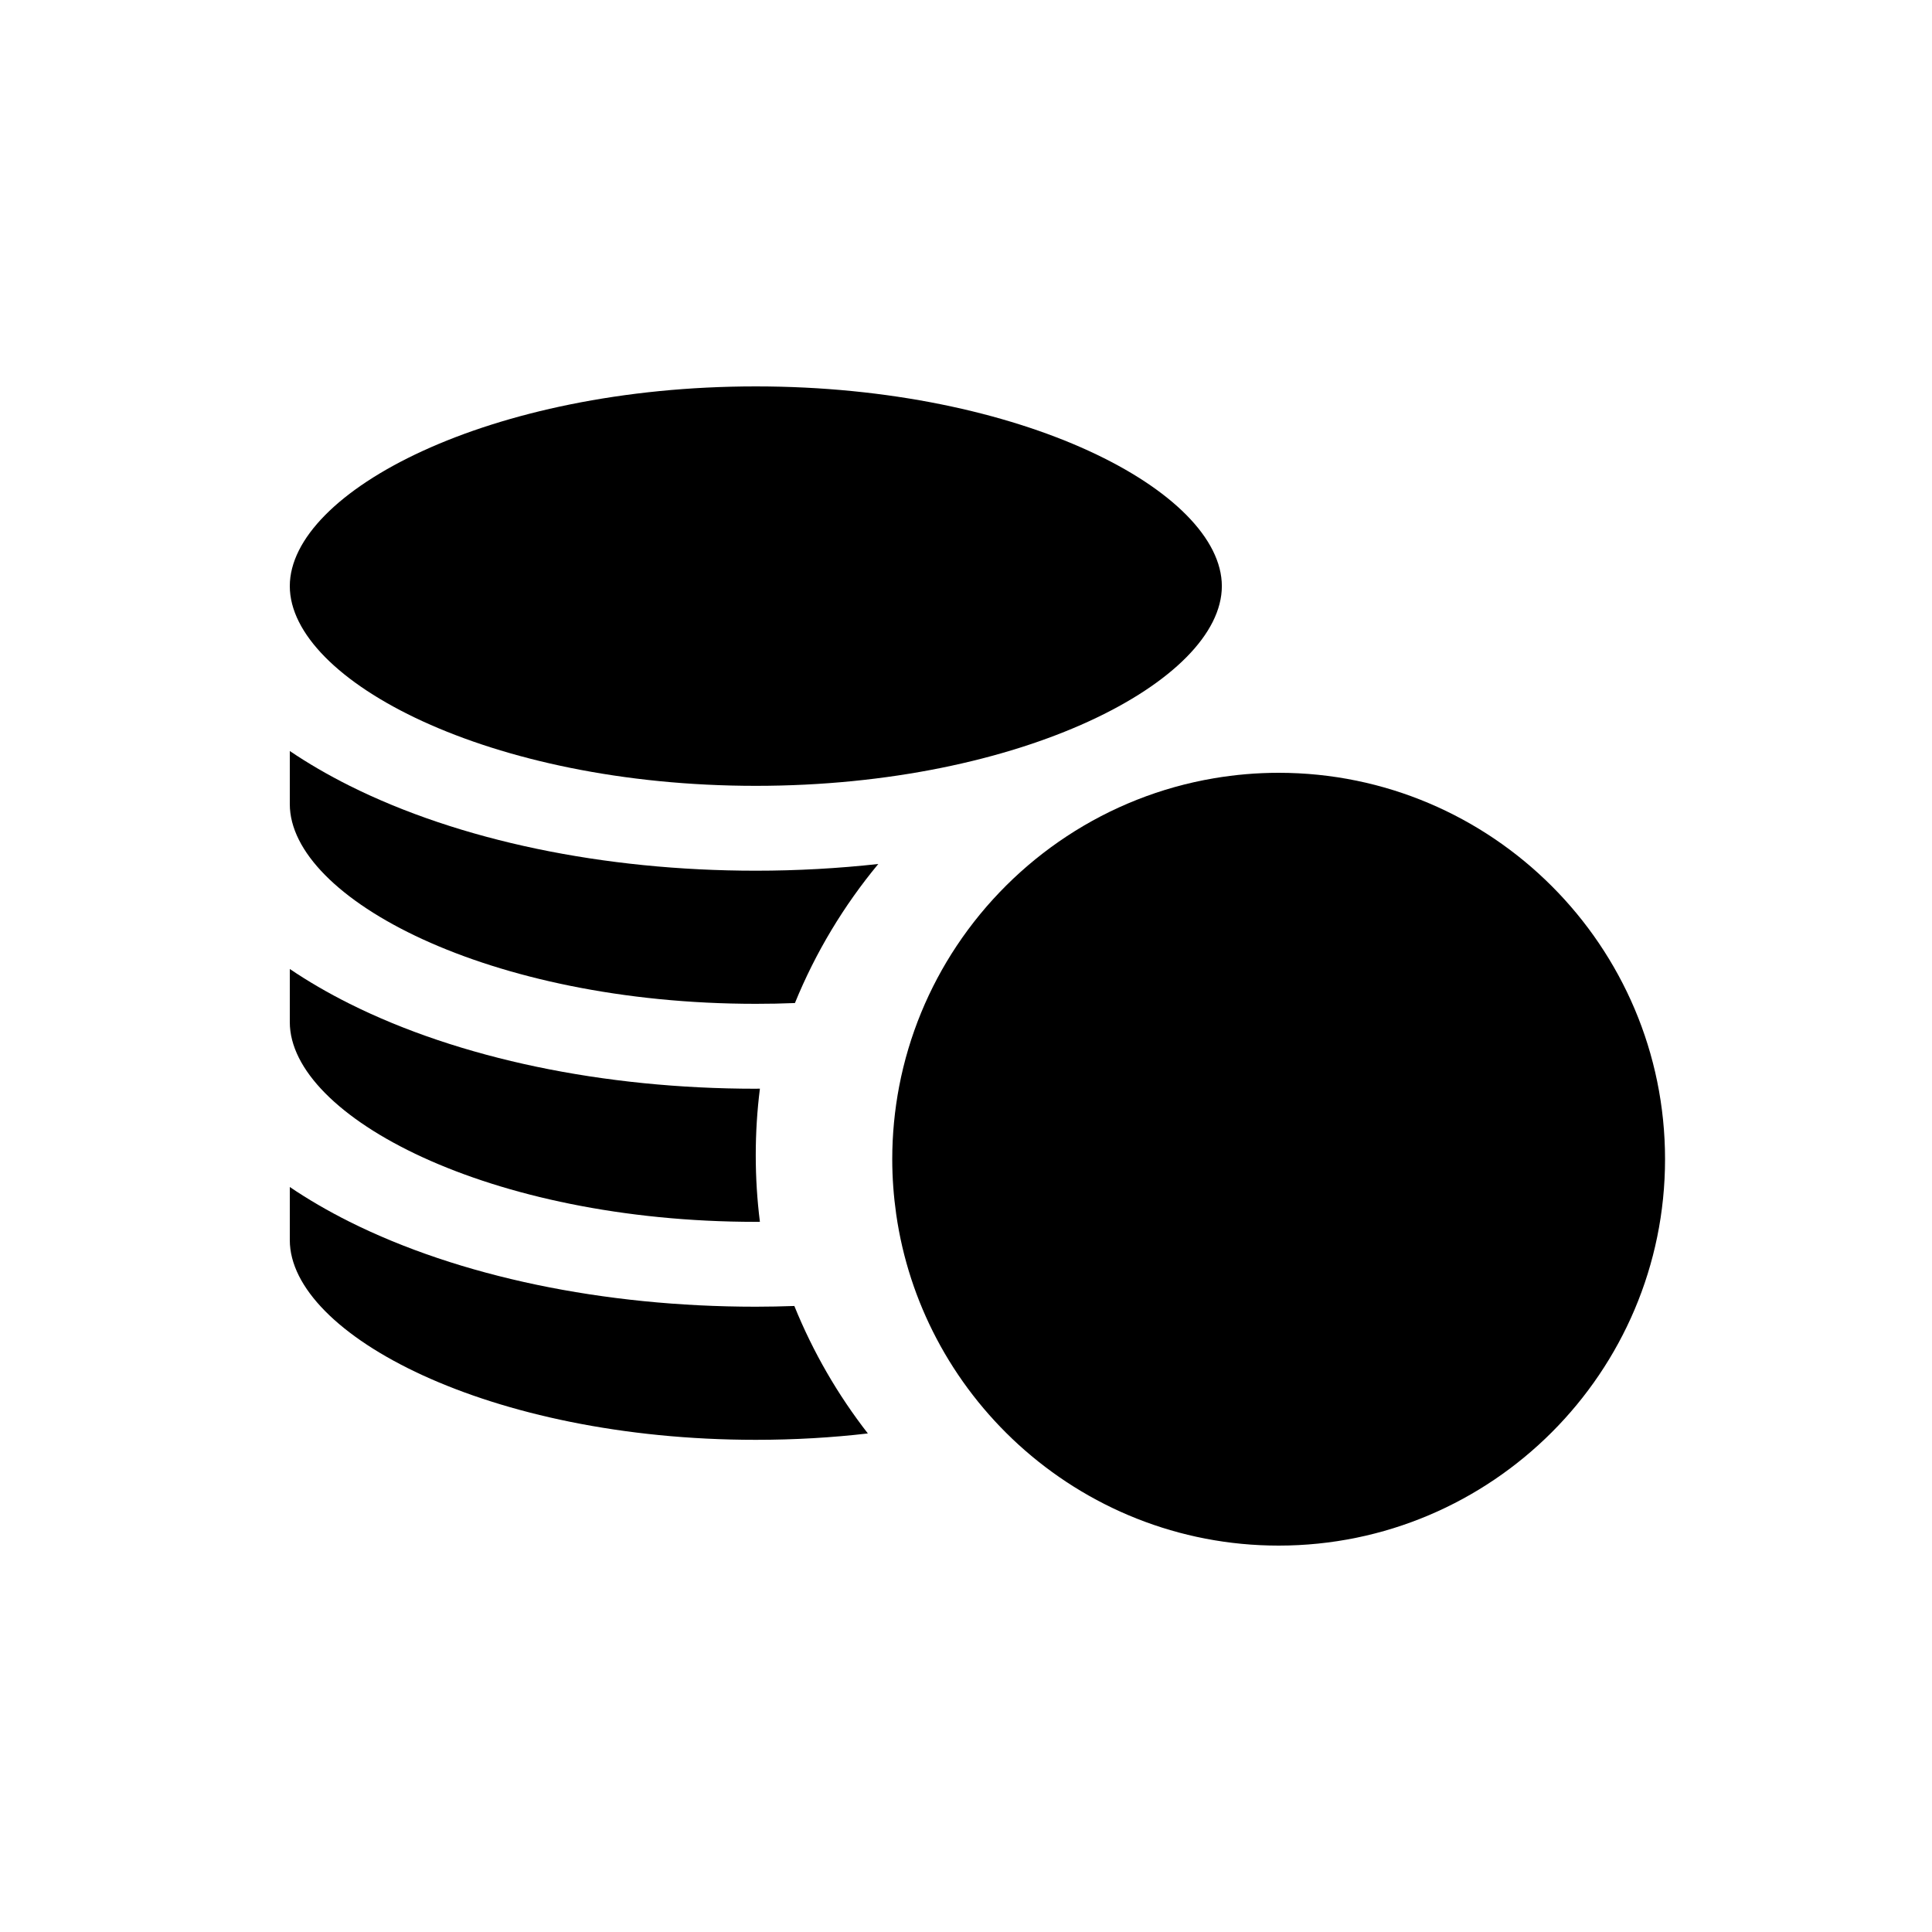 <svg width="40" height="40" viewBox="0 0 40 40" fill="none" xmlns="http://www.w3.org/2000/svg">
<path d="M15.648 16.27C21.171 16.27 25.297 14.087 25.297 12.135C25.297 10.183 21.171 8 15.648 8C10.126 8 6 10.183 6 12.135C6 14.087 10.126 16.27 15.648 16.27Z" fill="black"/>
<path d="M15.648 29.81C16.454 29.81 17.23 29.764 17.968 29.678C17.346 28.879 16.832 27.992 16.446 27.039C16.182 27.048 15.916 27.054 15.648 27.054C12.493 27.054 9.505 26.429 7.234 25.294C6.787 25.07 6.376 24.83 6 24.576V25.675C6 27.627 10.126 29.81 15.648 29.81Z" fill="black"/>
<path d="M15.733 25.296L15.695 25.297L15.648 25.297C10.126 25.297 6 23.114 6 21.162V20.062C6.376 20.316 6.787 20.556 7.235 20.78C9.505 21.915 12.493 22.541 15.648 22.541C15.663 22.541 15.677 22.54 15.691 22.54C15.705 22.54 15.719 22.54 15.733 22.54C15.676 22.991 15.647 23.451 15.647 23.918C15.647 24.384 15.676 24.845 15.733 25.296Z" fill="black"/>
<path d="M15.648 20.783C15.922 20.783 16.192 20.778 16.458 20.767C16.886 19.717 17.471 18.748 18.184 17.888C17.358 17.979 16.51 18.027 15.648 18.027C12.493 18.027 9.505 17.402 7.235 16.267C6.787 16.043 6.376 15.803 6 15.549V16.648C6 18.6 10.126 20.783 15.648 20.783Z" fill="black"/>
<path d="M18.616 22.493C18.819 21.434 19.231 20.448 19.808 19.581C21.008 17.778 22.918 16.488 25.135 16.113C25.57 16.039 26.017 16 26.473 16C30.885 16 34.473 19.589 34.473 24C34.473 28.411 30.885 32 26.473 32C24.399 32 22.507 31.206 21.084 29.907C20.399 29.281 19.823 28.539 19.388 27.711C18.973 26.922 18.686 26.056 18.555 25.141C18.502 24.768 18.473 24.387 18.473 24C18.473 23.485 18.523 22.981 18.616 22.493Z" fill="black"/>
</svg>

